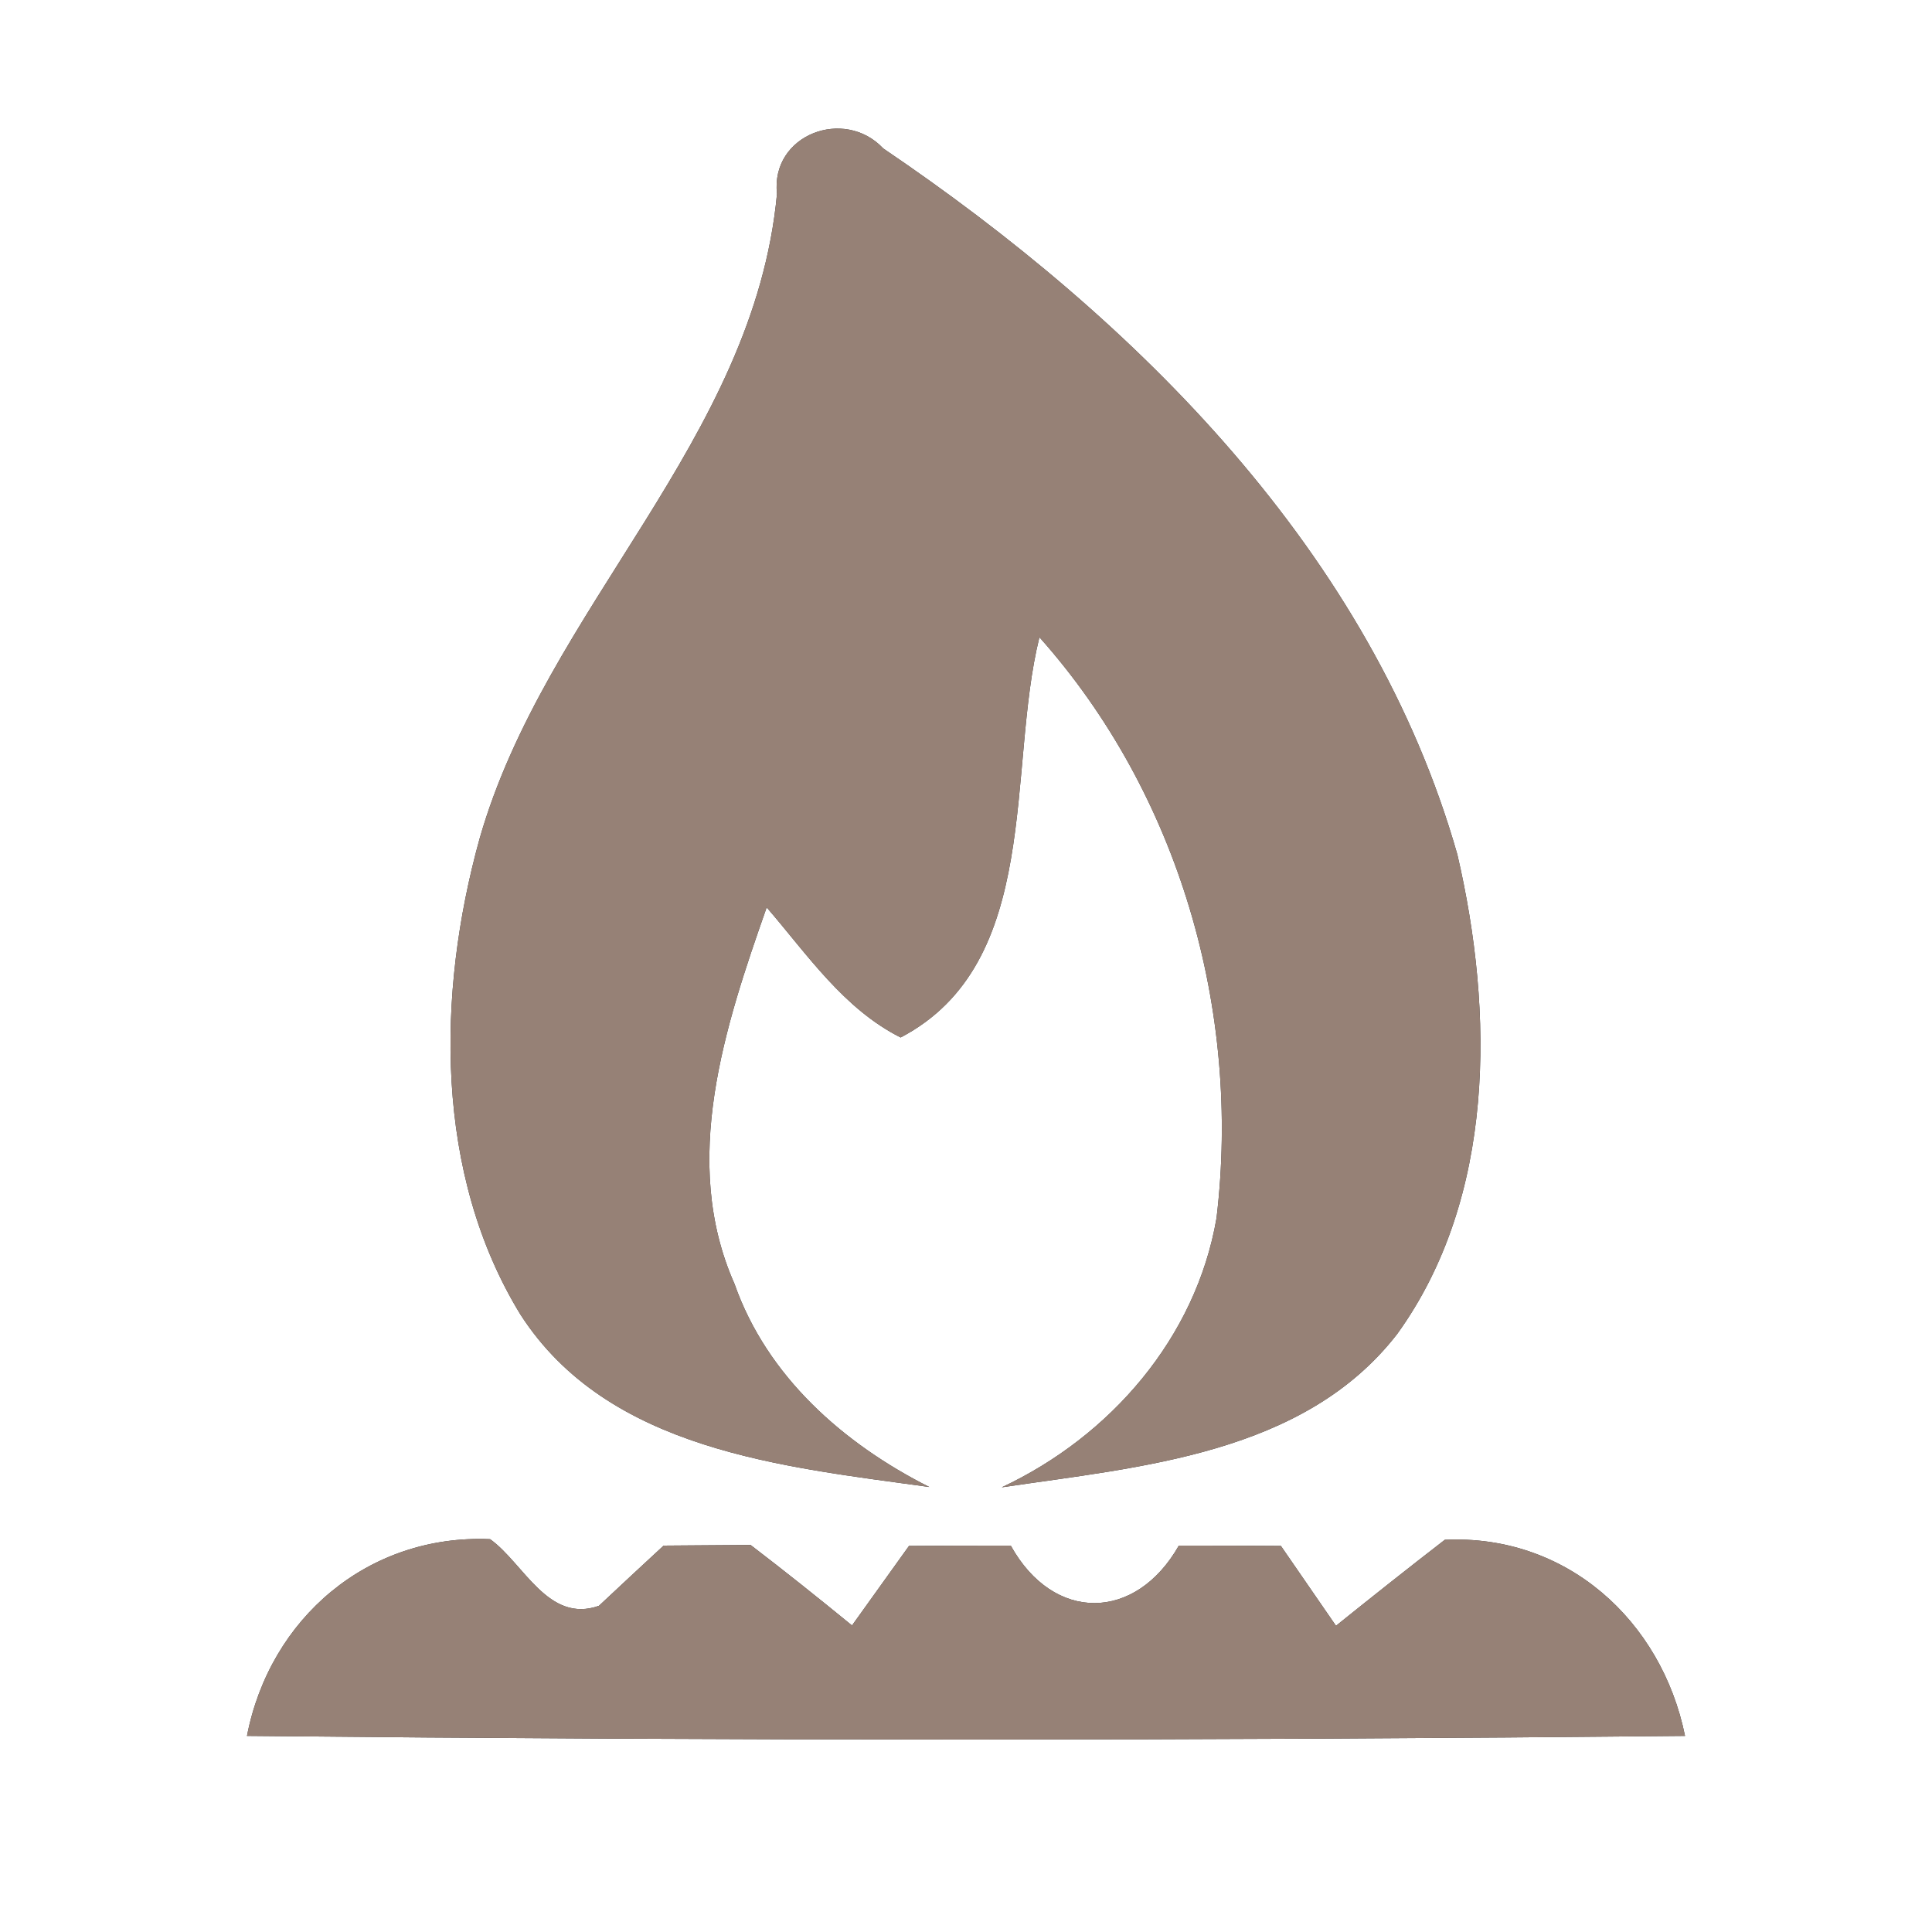 <?xml version="1.0" encoding="UTF-8" ?>
<!DOCTYPE svg PUBLIC "-//W3C//DTD SVG 1.1//EN" "http://www.w3.org/Graphics/SVG/1.1/DTD/svg11.dtd">
<svg width="60pt" height="60pt" viewBox="0 0 60 60" version="1.1" xmlns="http://www.w3.org/2000/svg">
<rect x="0" y="0" width="60" height="60" fill="#333333" stroke="none"/>
<g id="#ffffffff">
<path fill="#ffffff" opacity="1.00" d=" M 0.00 0.00 L 60.00 0.00 L 60.00 60.00 L 0.00 60.00 L 0.00 0.00 M 24.13 6.02 C 23.42 13.67 16.93 18.89 14.89 26.06 C 13.56 30.86 13.49 36.46 16.16 40.82 C 18.88 45.05 24.33 45.55 28.86 46.18 C 26.20 44.84 23.82 42.75 22.81 39.87 C 21.12 36.06 22.51 31.88 23.81 28.18 C 25.07 29.64 26.20 31.33 27.97 32.22 C 32.38 29.91 31.26 23.89 32.28 19.79 C 36.62 24.66 38.55 31.39 37.78 37.83 C 37.14 41.55 34.48 44.61 31.11 46.19 C 35.42 45.55 40.49 45.17 43.39 41.43 C 46.45 37.19 46.40 31.44 45.26 26.54 C 42.60 17.18 35.29 9.93 27.43 4.61 C 26.22 3.32 23.93 4.18 24.13 6.02 M 7.67 53.91 C 22.55 54.06 37.45 54.06 52.33 53.91 C 51.60 50.32 48.64 47.64 44.87 47.82 C 43.73 48.70 42.61 49.59 41.49 50.49 C 41.06 49.87 40.21 48.63 39.78 48.01 C 38.73 48.00 37.67 48.00 36.61 48.00 C 35.27 50.36 32.72 50.40 31.39 48.00 C 30.34 48.00 29.29 48.00 28.23 48.01 C 27.79 48.63 26.90 49.86 26.46 50.48 C 25.42 49.63 24.37 48.79 23.31 47.98 C 22.41 47.99 21.51 47.99 20.61 48.00 C 20.10 48.47 19.10 49.40 18.60 49.87 C 17.02 50.43 16.26 48.54 15.22 47.80 C 11.44 47.64 8.38 50.25 7.67 53.91 Z" />
</g>
<g id="#000000ff">
<path fill="#968176" opacity="1.00" d=" M 24.13 6.02 C 23.93 4.18 26.22 3.32 27.43 4.61 C 35.29 9.93 42.60 17.18 45.26 26.54 C 46.40 31.44 46.45 37.19 43.39 41.43 C 40.49 45.17 35.42 45.55 31.11 46.19 C 34.48 44.61 37.14 41.55 37.78 37.83 C 38.55 31.39 36.62 24.66 32.28 19.79 C 31.26 23.89 32.38 29.91 27.97 32.22 C 26.20 31.33 25.07 29.64 23.81 28.18 C 22.51 31.88 21.12 36.06 22.81 39.87 C 23.82 42.75 26.20 44.84 28.86 46.18 C 24.33 45.55 18.88 45.05 16.16 40.82 C 13.49 36.46 13.56 30.86 14.89 26.06 C 16.93 18.89 23.42 13.67 24.13 6.02 Z" />
<path fill="#968176" opacity="1.00" d=" M 7.67 53.91 C 8.38 50.25 11.44 47.64 15.22 47.80 C 16.26 48.54 17.02 50.43 18.60 49.87 C 19.10 49.40 20.10 48.47 20.61 48.00 C 21.51 47.99 22.41 47.99 23.31 47.98 C 24.37 48.79 25.42 49.63 26.46 50.48 C 26.90 49.86 27.79 48.63 28.23 48.01 C 29.29 48.00 30.34 48.00 31.39 48.00 C 32.72 50.40 35.27 50.36 36.61 48.00 C 37.67 48.00 38.73 48.00 39.78 48.01 C 40.21 48.63 41.06 49.87 41.49 50.49 C 42.61 49.59 43.73 48.70 44.87 47.82 C 48.64 47.64 51.60 50.32 52.33 53.91 C 37.45 54.06 22.55 54.06 7.67 53.91 Z" />
</g>
</svg>
